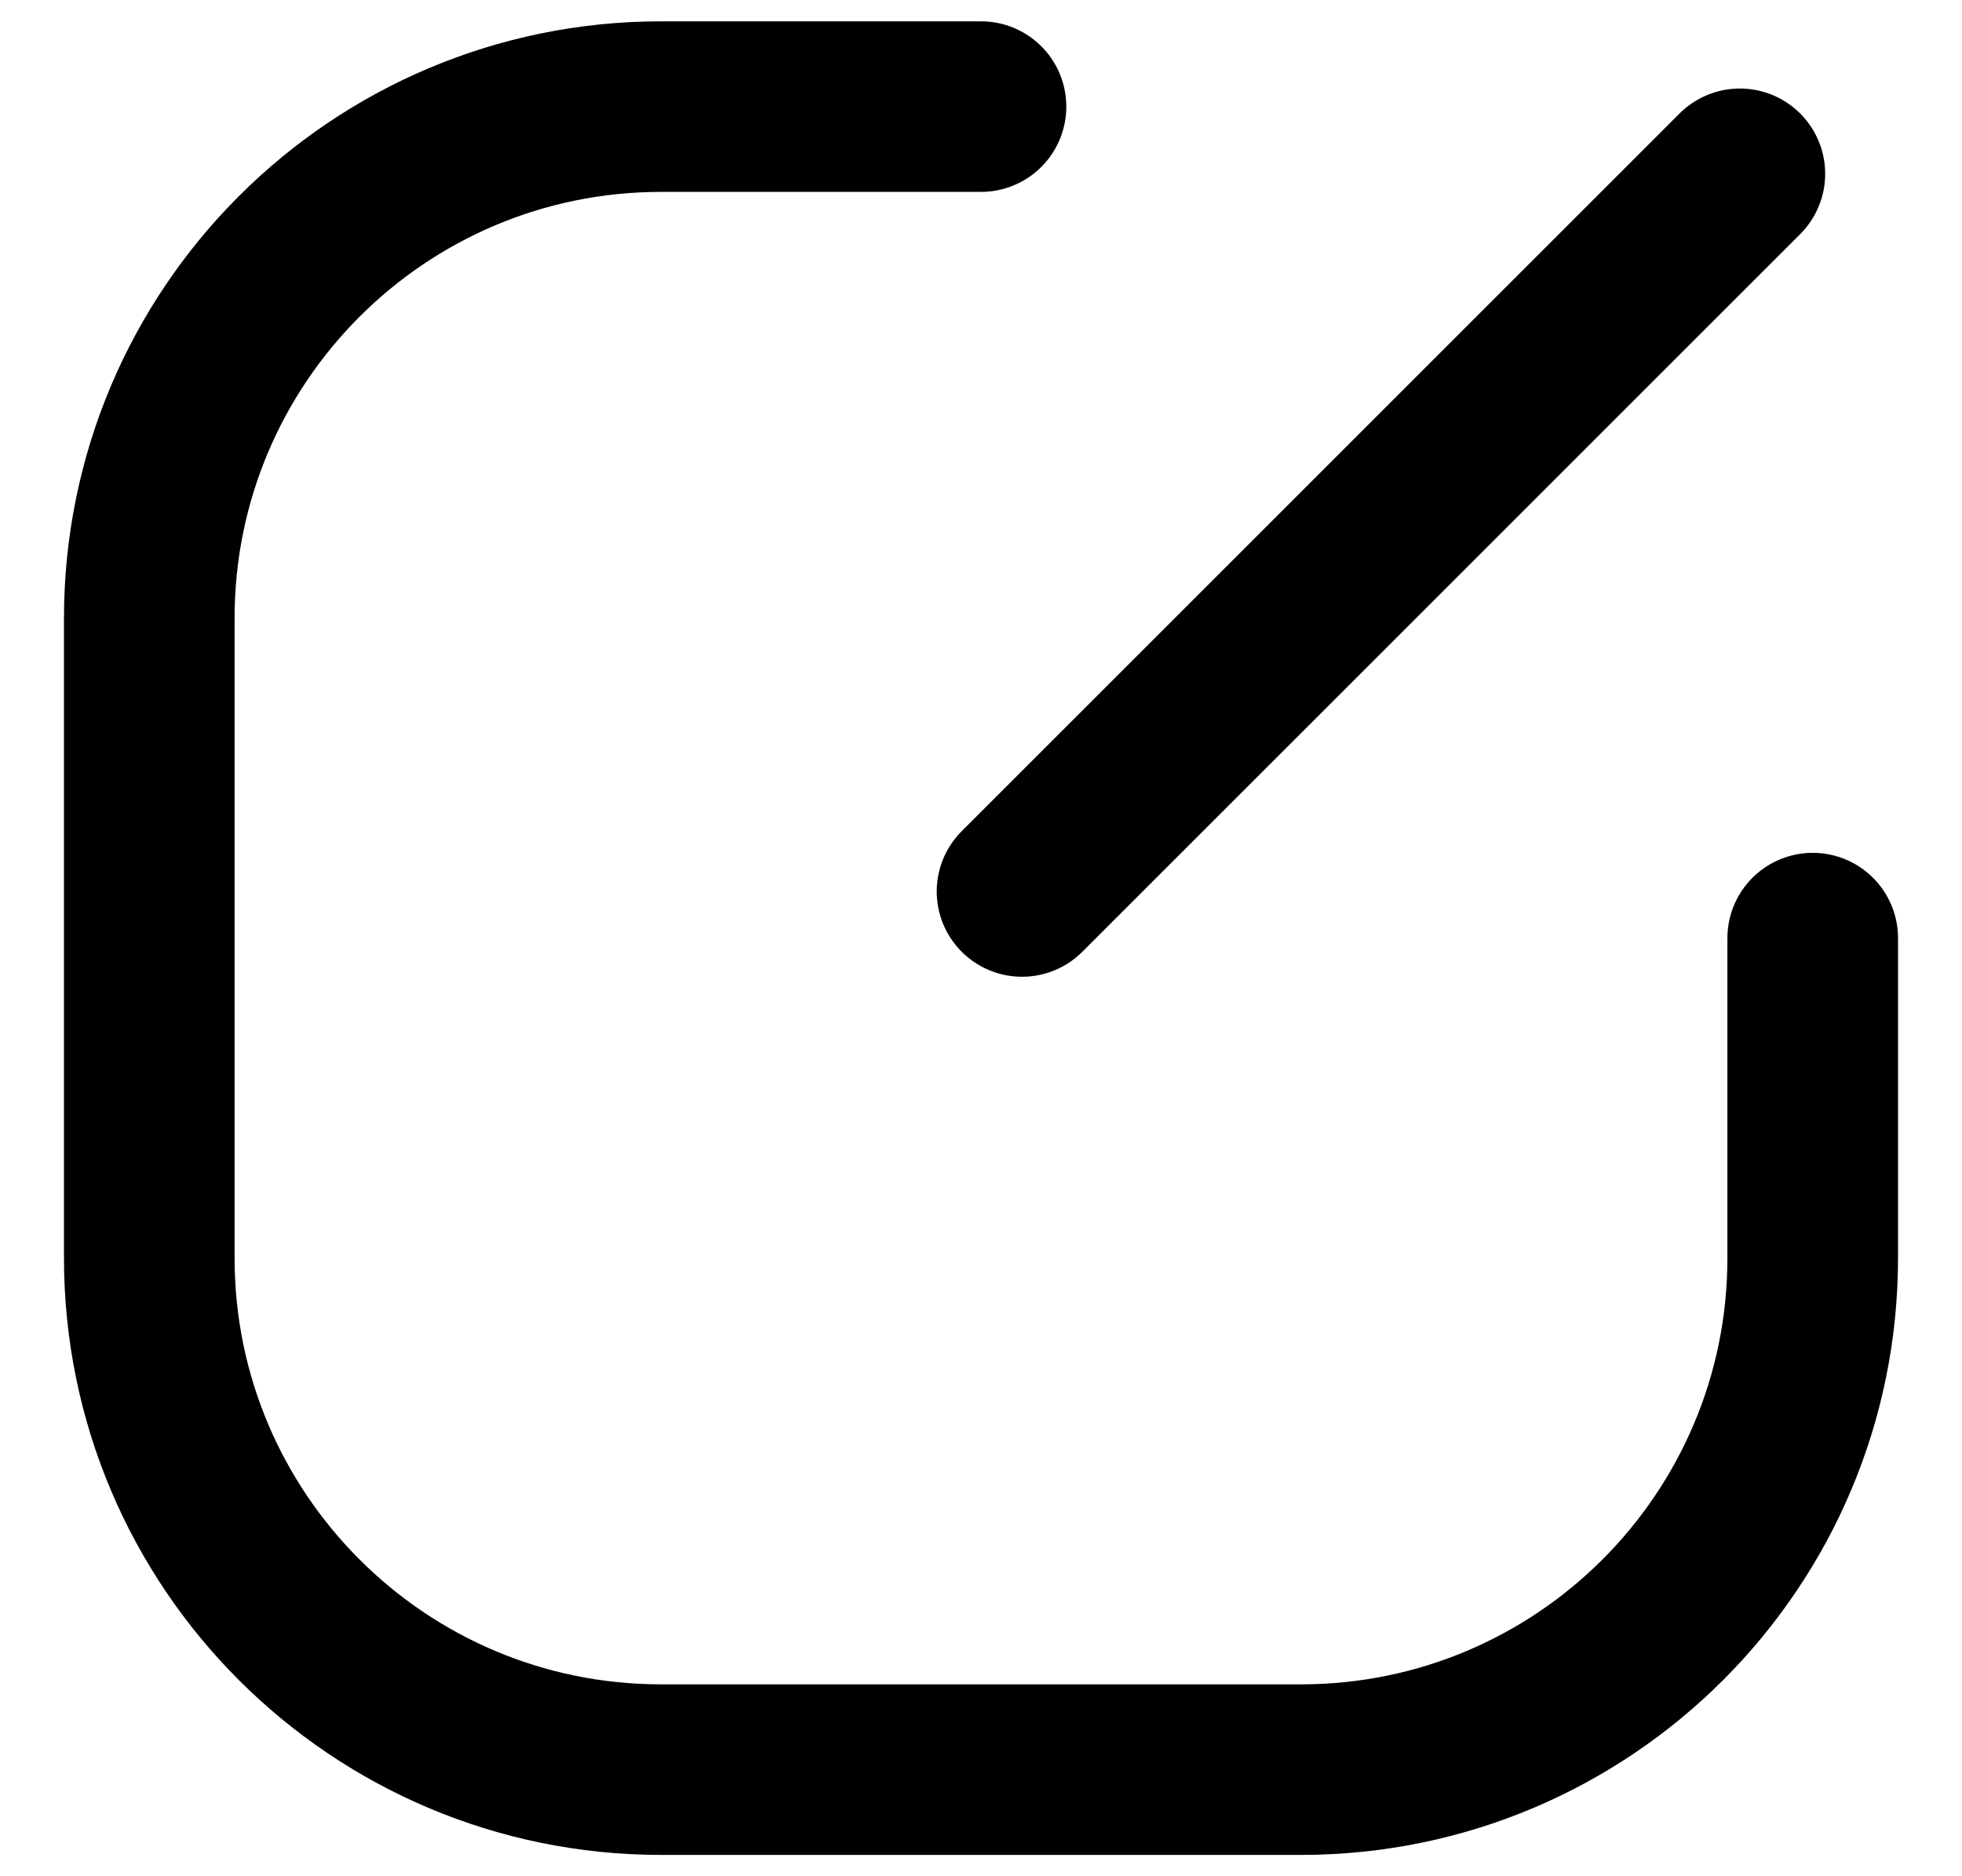 <svg width="23" height="22" viewBox="0 0 23 22" fill="none" xmlns="http://www.w3.org/2000/svg">
<path d="M11.5 1.25H7.75C4.436 1.25 1.75 3.936 1.75 7.25V14.75C1.75 18.064 4.436 20.75 7.75 20.75H15.25C18.564 20.75 21.25 18.064 21.25 14.75V11M11.981 10.453L20.396 2.038" stroke="currentColor" stroke-width="2" stroke-linecap="round"/>
</svg>
